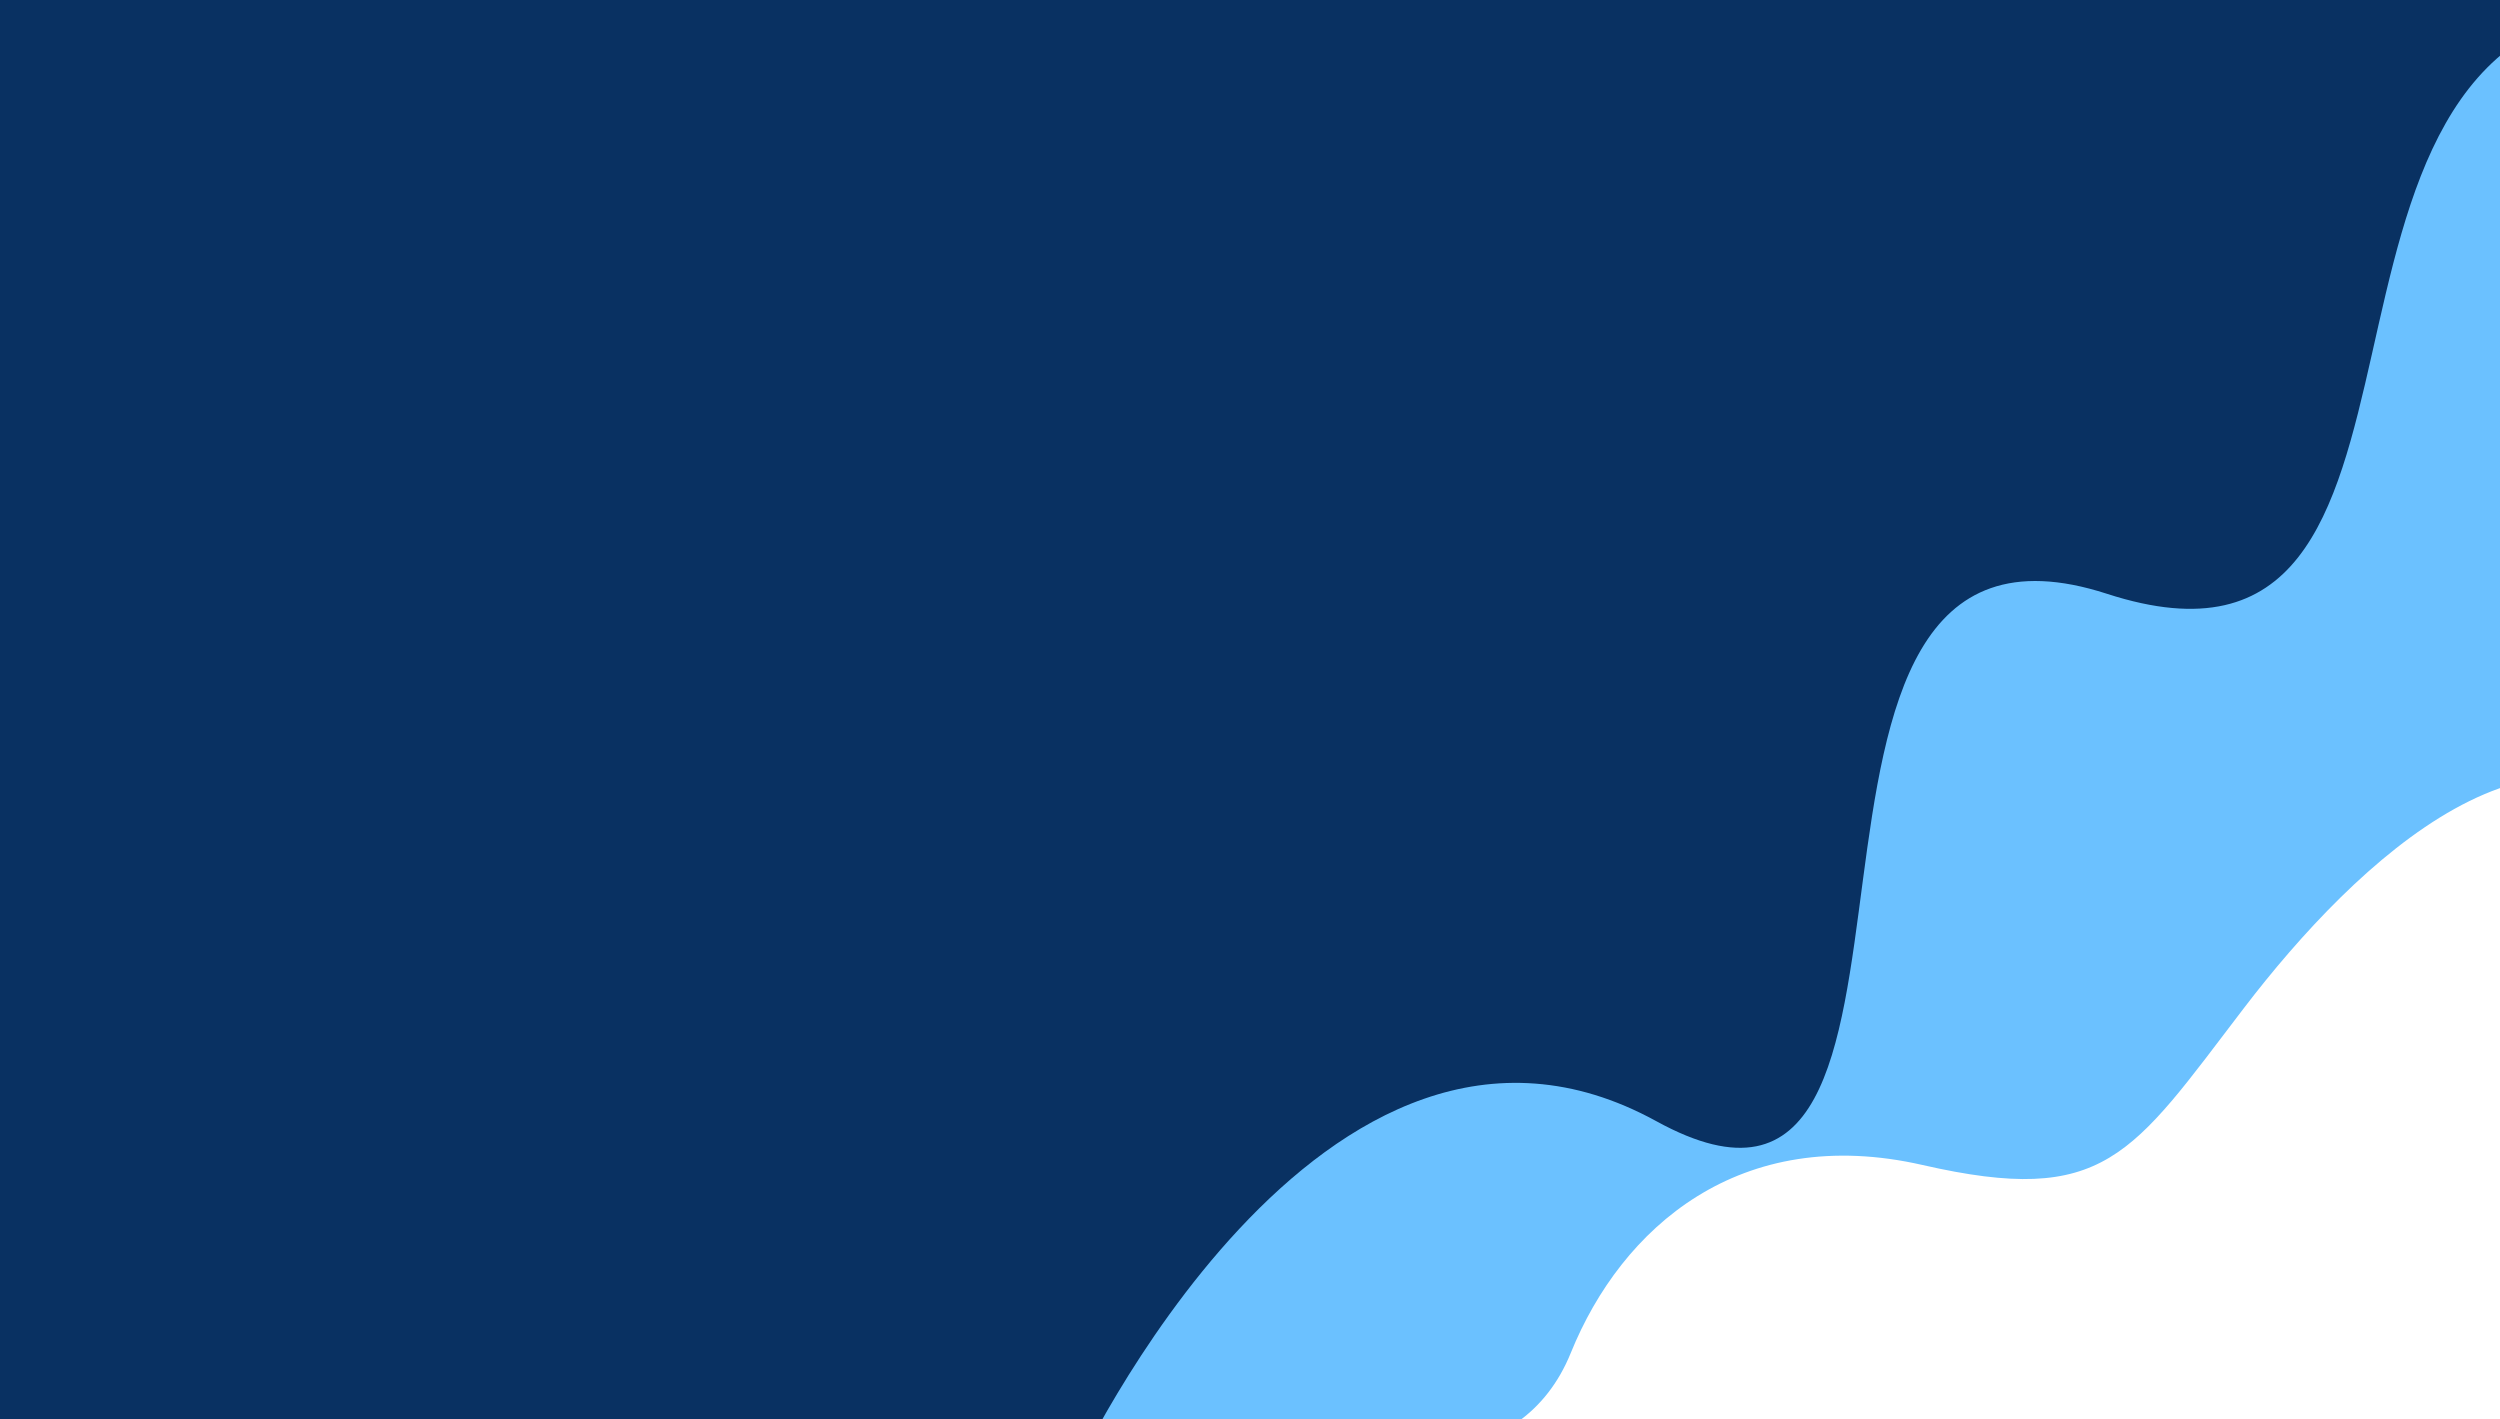 <svg xmlns="http://www.w3.org/2000/svg" xmlns:xlink="http://www.w3.org/1999/xlink" width="1919.905" height="1089.947" viewBox="0 0 1919.905 1089.947">
  <rect x="0" y="0" width="1919.905" height="1089.947" fill="#808080" stroke="none"/>
  <defs>
    <clipPath id="clip-path">
      <rect width="1919.905" height="1089.947" fill="none"/>
    </clipPath>
    <clipPath id="clip-path-2">
      <rect width="2234.905" height="1127.947" fill="none"/>
    </clipPath>
    <clipPath id="clip-path-3">
      <rect width="2074.758" height="1099.356" fill="none"/>
    </clipPath>
  </defs>
  <g id="Group_1" data-name="Group 1" transform="translate(-7 -2093)">
    <g id="Repeat_Grid_1" data-name="Repeat Grid 1" transform="translate(7 2093)" clip-path="url(#clip-path)">
      <g transform="translate(-7 -2093)">
        <g id="Component_12_2" data-name="Component 12 – 2" transform="translate(7 2093)" clip-path="url(#clip-path-2)">
          <g id="duotone_3_" data-name="duotone (3)" clip-path="url(#clip-path-3)">
            <path id="duotone_3_2" data-name="duotone (3)" d="M0,0H2074.757V1099.356H0Z" fill="#093162"/>
          </g>
          <path id="Path_47" data-name="Path 47" d="M581.333,1112.186S771.839,699.627,1029.09,840.931s50.353-501,345.958-405.072S1486.648-.173,1781.4-16.332c73.687-4.04,14.354-8.4,50.605,0,108.99,25.262,105.333,120.518,105.333,120.518l37.9,975.023-152.571,32.977Z" transform="translate(243 20.147)" fill="#6bc1ff"/>
          <path id="Path_48" data-name="Path 48" d="M1049.185,684.244s109.208,21.42,148.163-74.718,129.85-176.253,270.087-144.207,160.116-6.995,246.581-120.2,231.132-251.027,342.8-133.525S1989.3,713.644,1989.3,713.644Z" transform="translate(9 429.356)" fill="#fff"/>
        </g>
      </g>
    </g>
  </g>
</svg>
